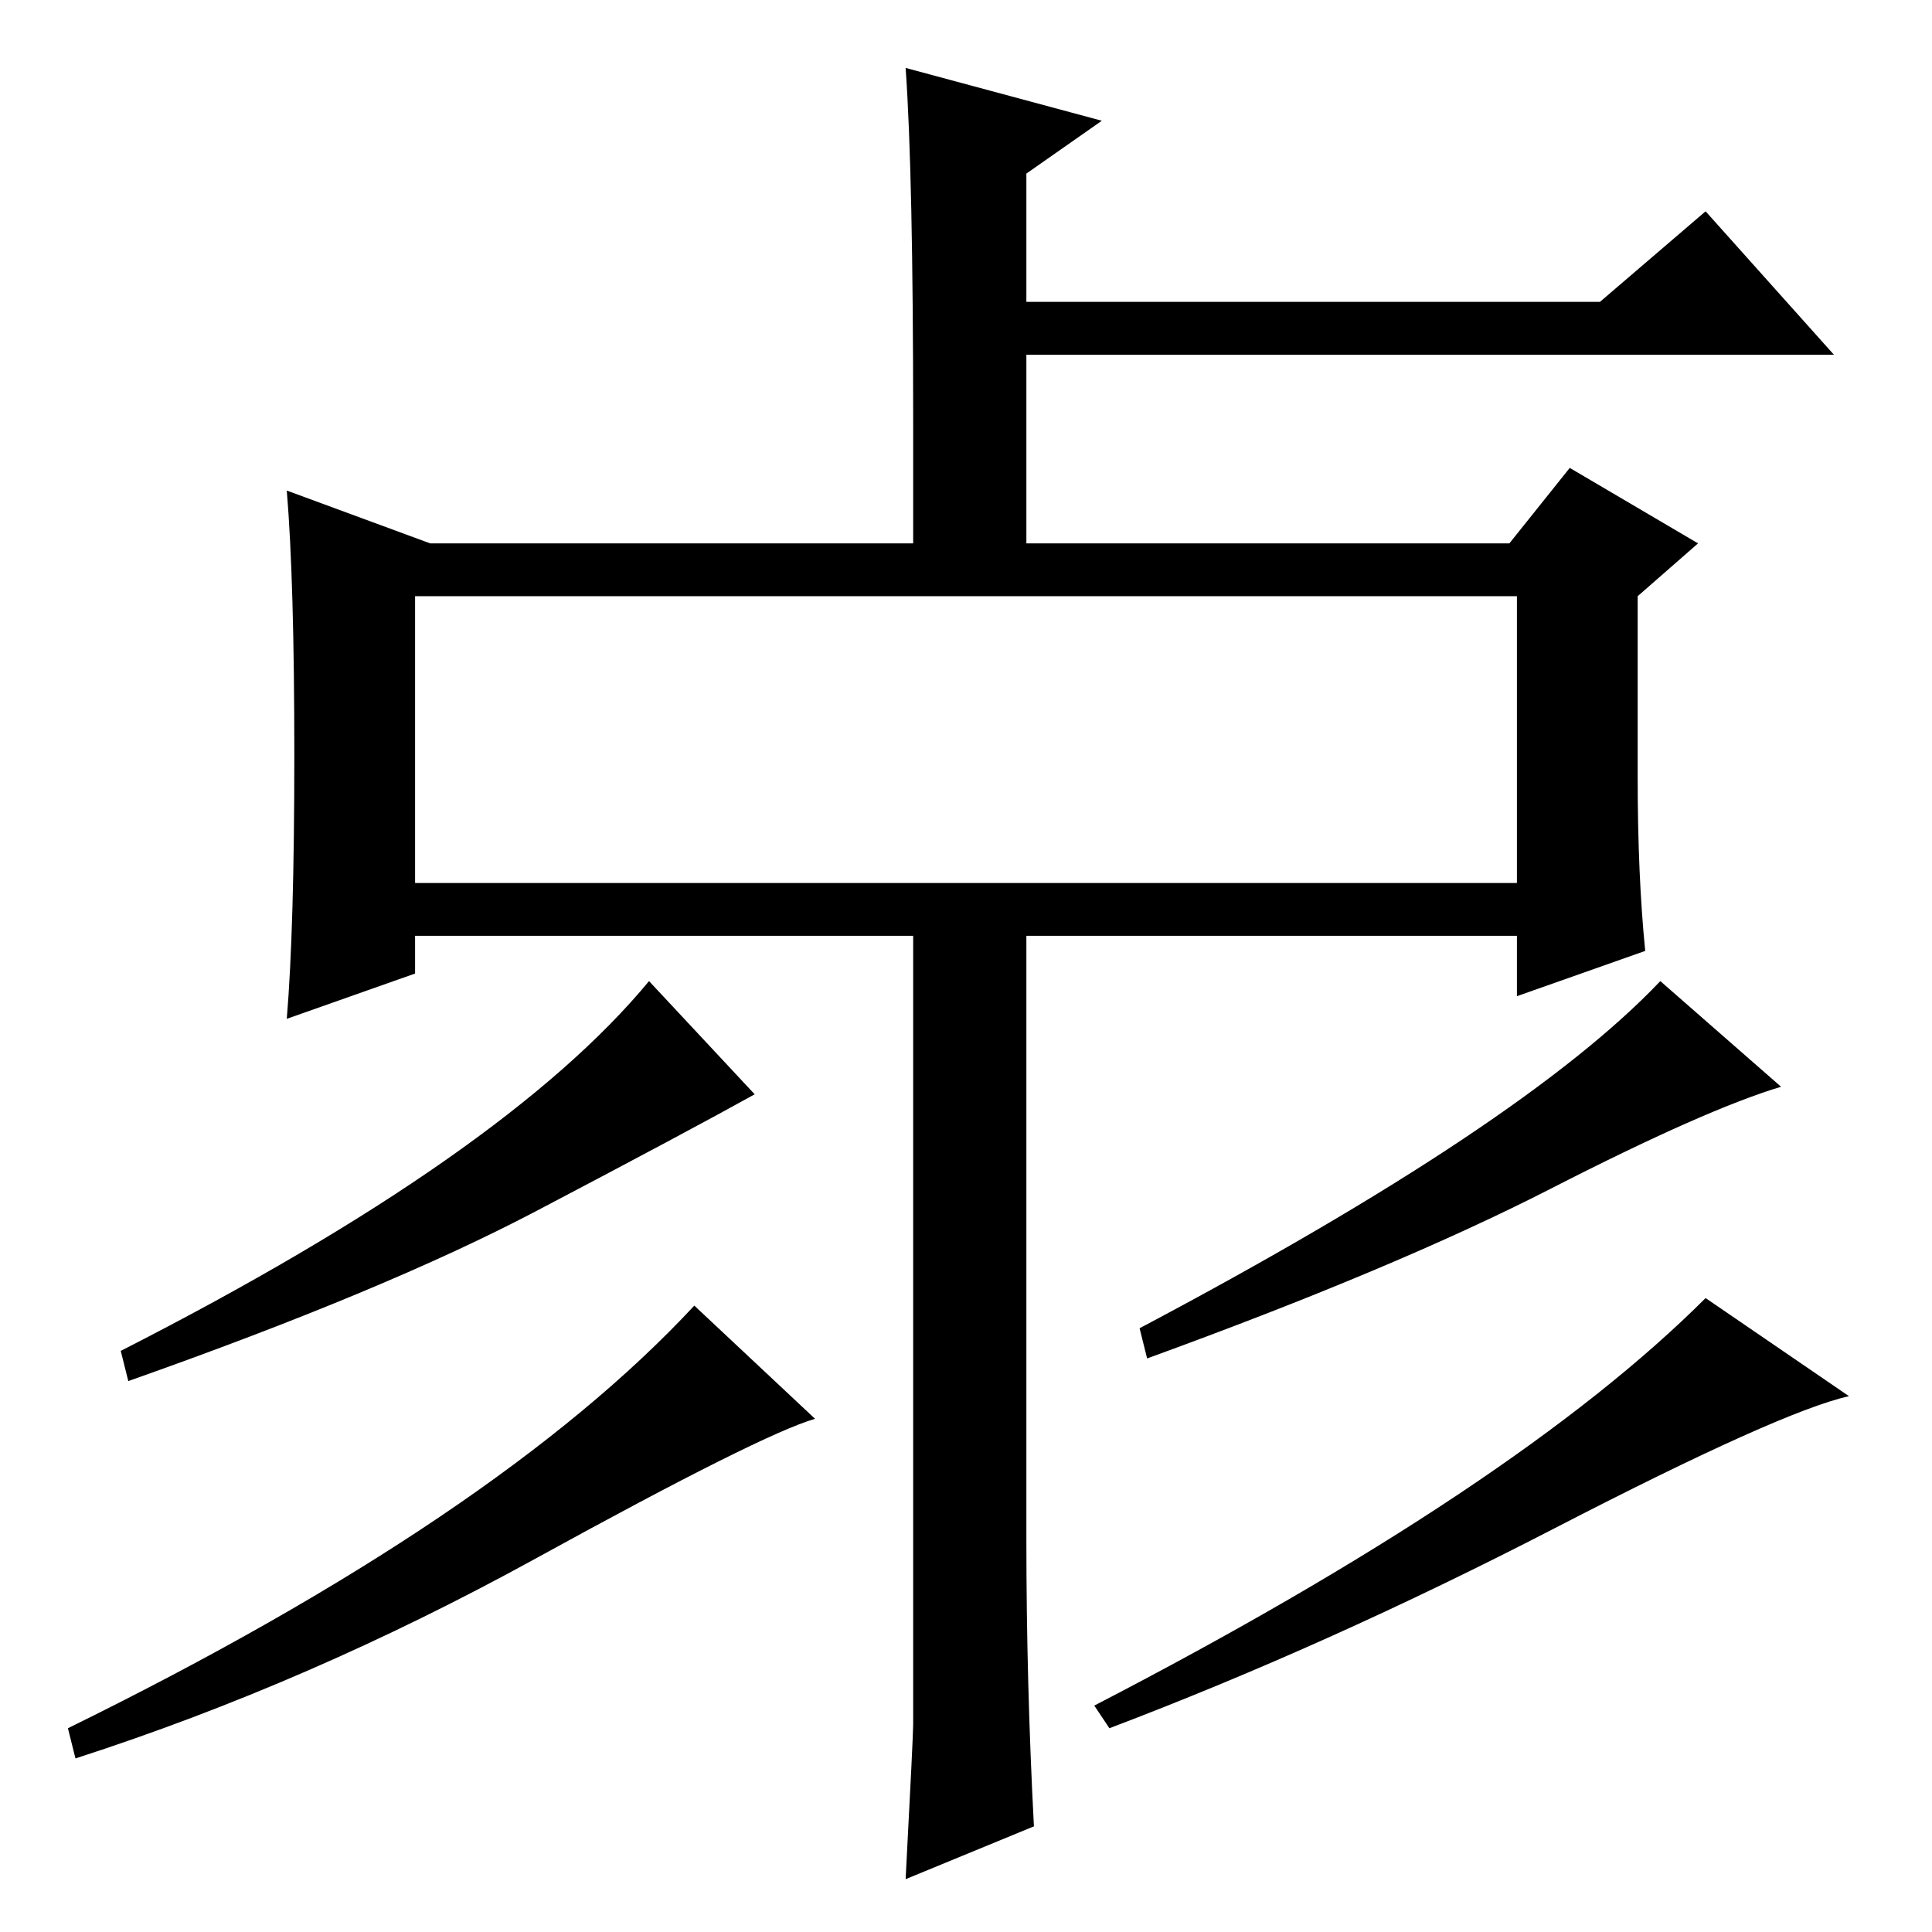 <?xml version="1.0" standalone="no"?>
<!DOCTYPE svg PUBLIC "-//W3C//DTD SVG 1.1//EN" "http://www.w3.org/Graphics/SVG/1.1/DTD/svg11.dtd" >
<svg xmlns="http://www.w3.org/2000/svg" xmlns:xlink="http://www.w3.org/1999/xlink" version="1.1" viewBox="0 -36 256 256">
  <g transform="matrix(1 0 0 -1 0 220)">
   <path fill="currentColor"
d="M38 191l19 -7h64v16q0 33 -1 47l26 -7l-10 -7v-17h76l14 12l17 -19h-107v-25h64l8 10l17 -10l-8 -7v-24q0 -13 1 -23l-17 -6v8h-146v-5l-17 -6q1 12 1 35t-1 35zM55 139h146v38h-146v-38zM121 27.5v106.5h15v-82q0 -19 1 -38l-17 -7q1 19 1 20.5zM100 111
q-9 -5 -29 -15.5t-54 -22.5l-1 4q51 26 70 49zM108 68q-7 -2 -37 -18.5t-61 -26.5l-1 4q57 28 83 56zM236 112q-10 -3 -30.5 -13.5t-53.5 -22.5l-1 4q51 27 69 46zM245 71q-9 -2 -39 -17.5t-59 -26.5l-2 3q56 29 81 54z" />
  </g>

</svg>
